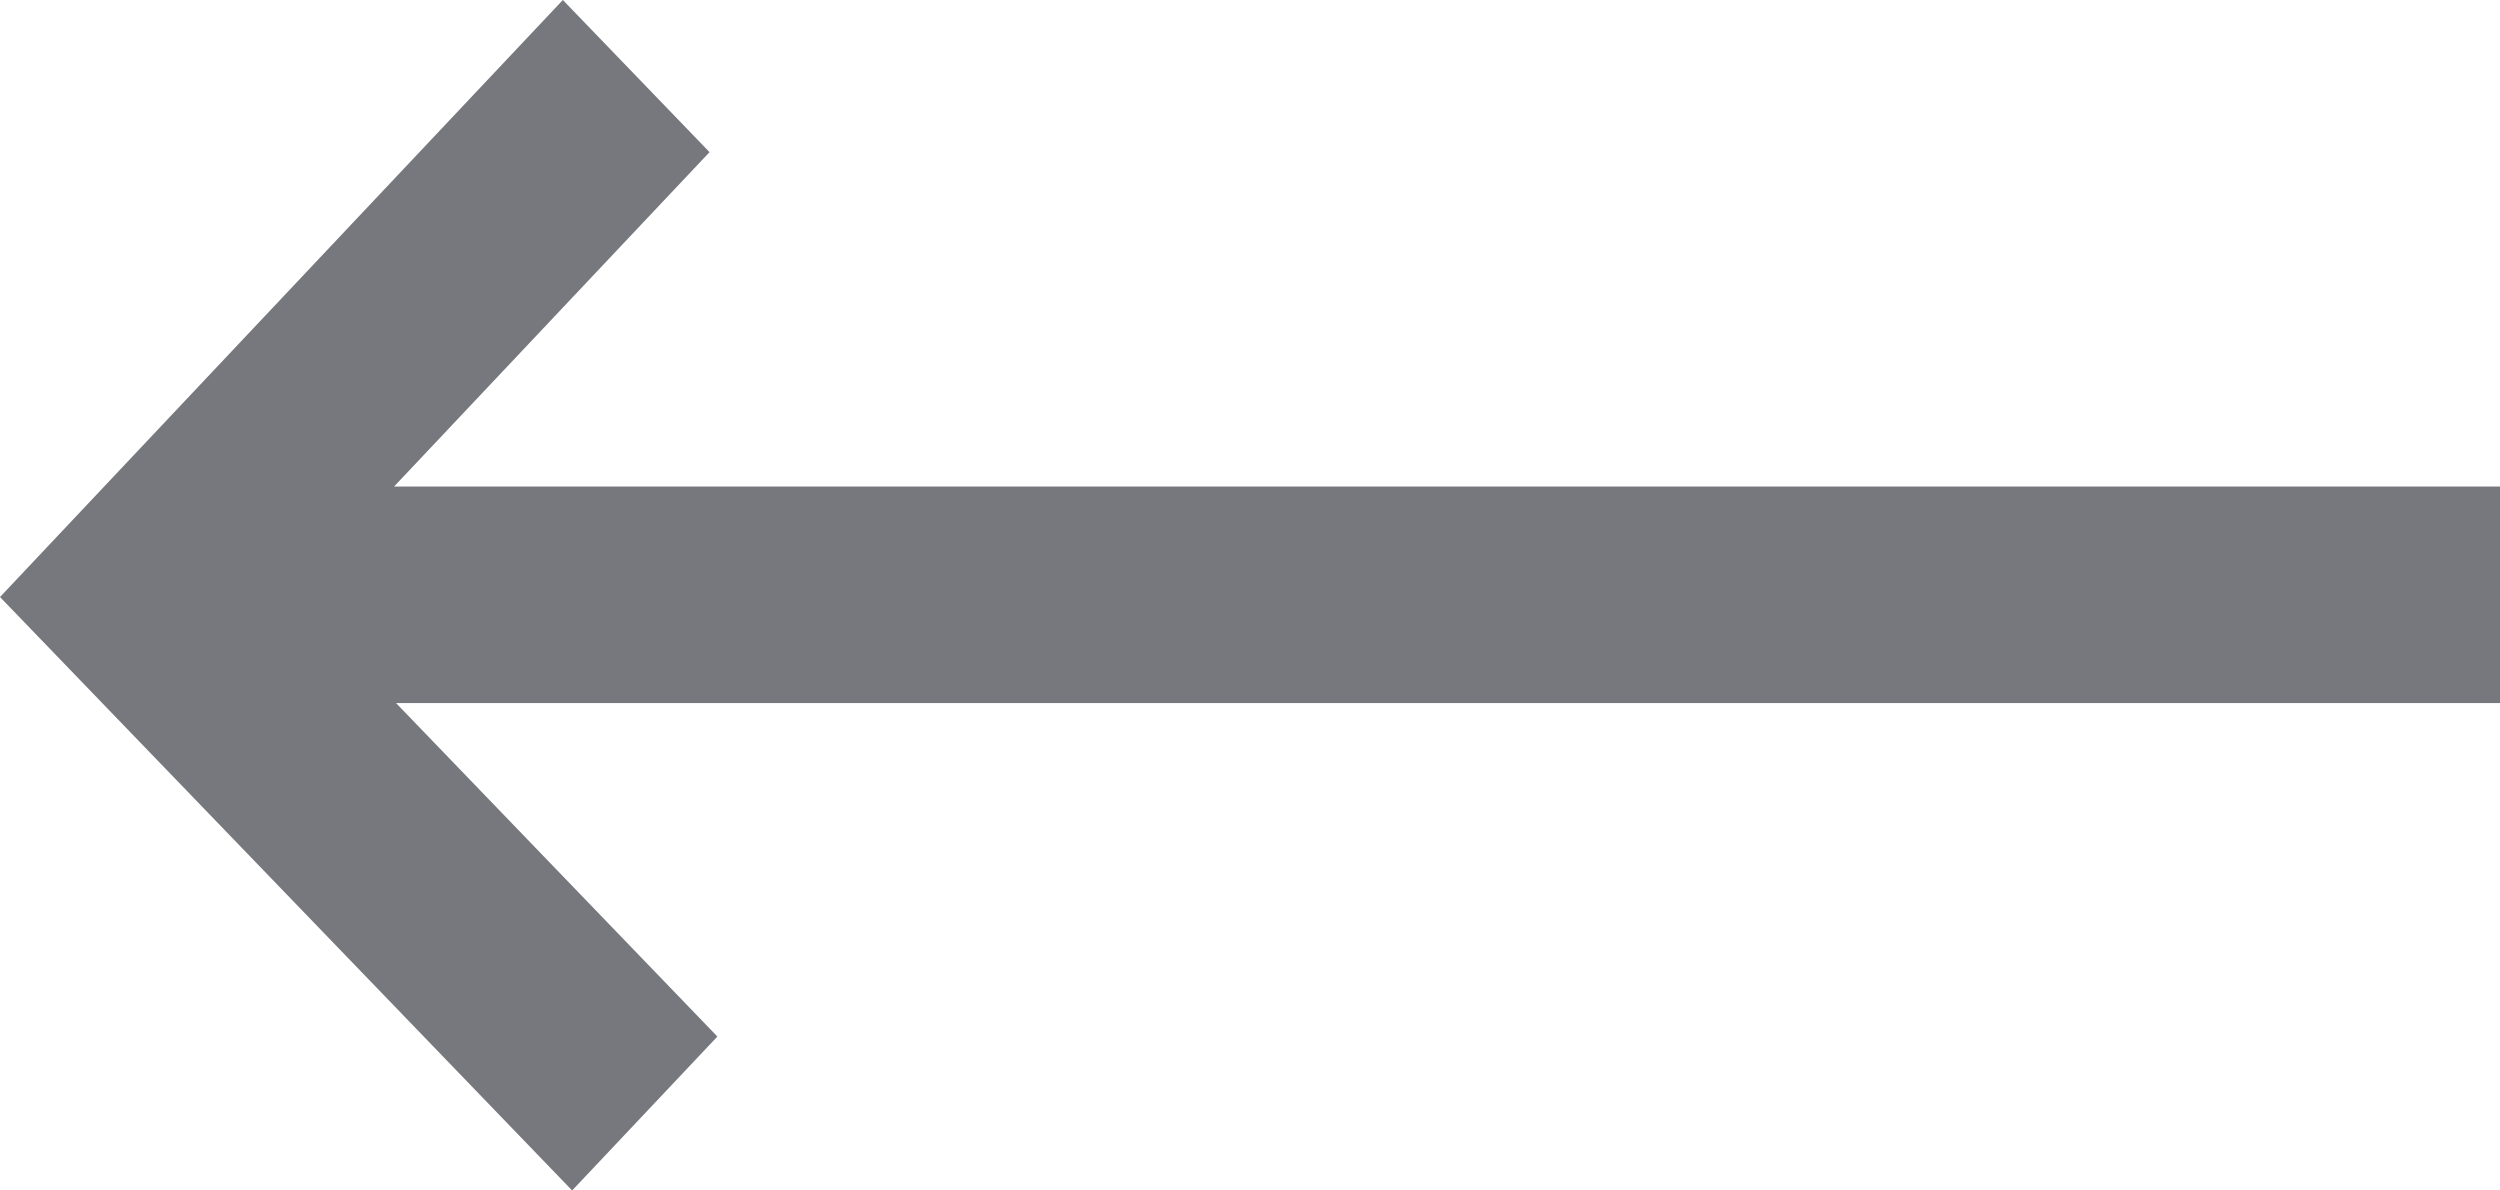 <?xml version="1.0" encoding="UTF-8" standalone="no"?>
<svg width="21px" height="10px" viewBox="0 0 21 10" version="1.1" xmlns="http://www.w3.org/2000/svg" xmlns:xlink="http://www.w3.org/1999/xlink">
    <!-- Generator: Sketch 39.1 (31720) - http://www.bohemiancoding.com/sketch -->
    <title>Page 1 Copy</title>
    <desc>Created with Sketch.</desc>
    <defs></defs>
    <g id="Showcase-Project" stroke="none" stroke-width="1" fill="none" fill-rule="evenodd">
        <g id="Showcase-Project-D" transform="translate(-1128, -264)" fill="#77787D">
            <g id="Back-BTN" transform="translate(1128, 257)">
                <polygon id="Page-1-Copy" transform="translate(10.5, 12) scale(-1, 1) translate(-10.5, -12) " points="16.272 7 15.04 8.278 17.69 11.087 0 11.087 0 12.906 17.673 12.906 14.974 15.707 16.194 17 21 12.015"></polygon>
            </g>
        </g>
    </g>
</svg>